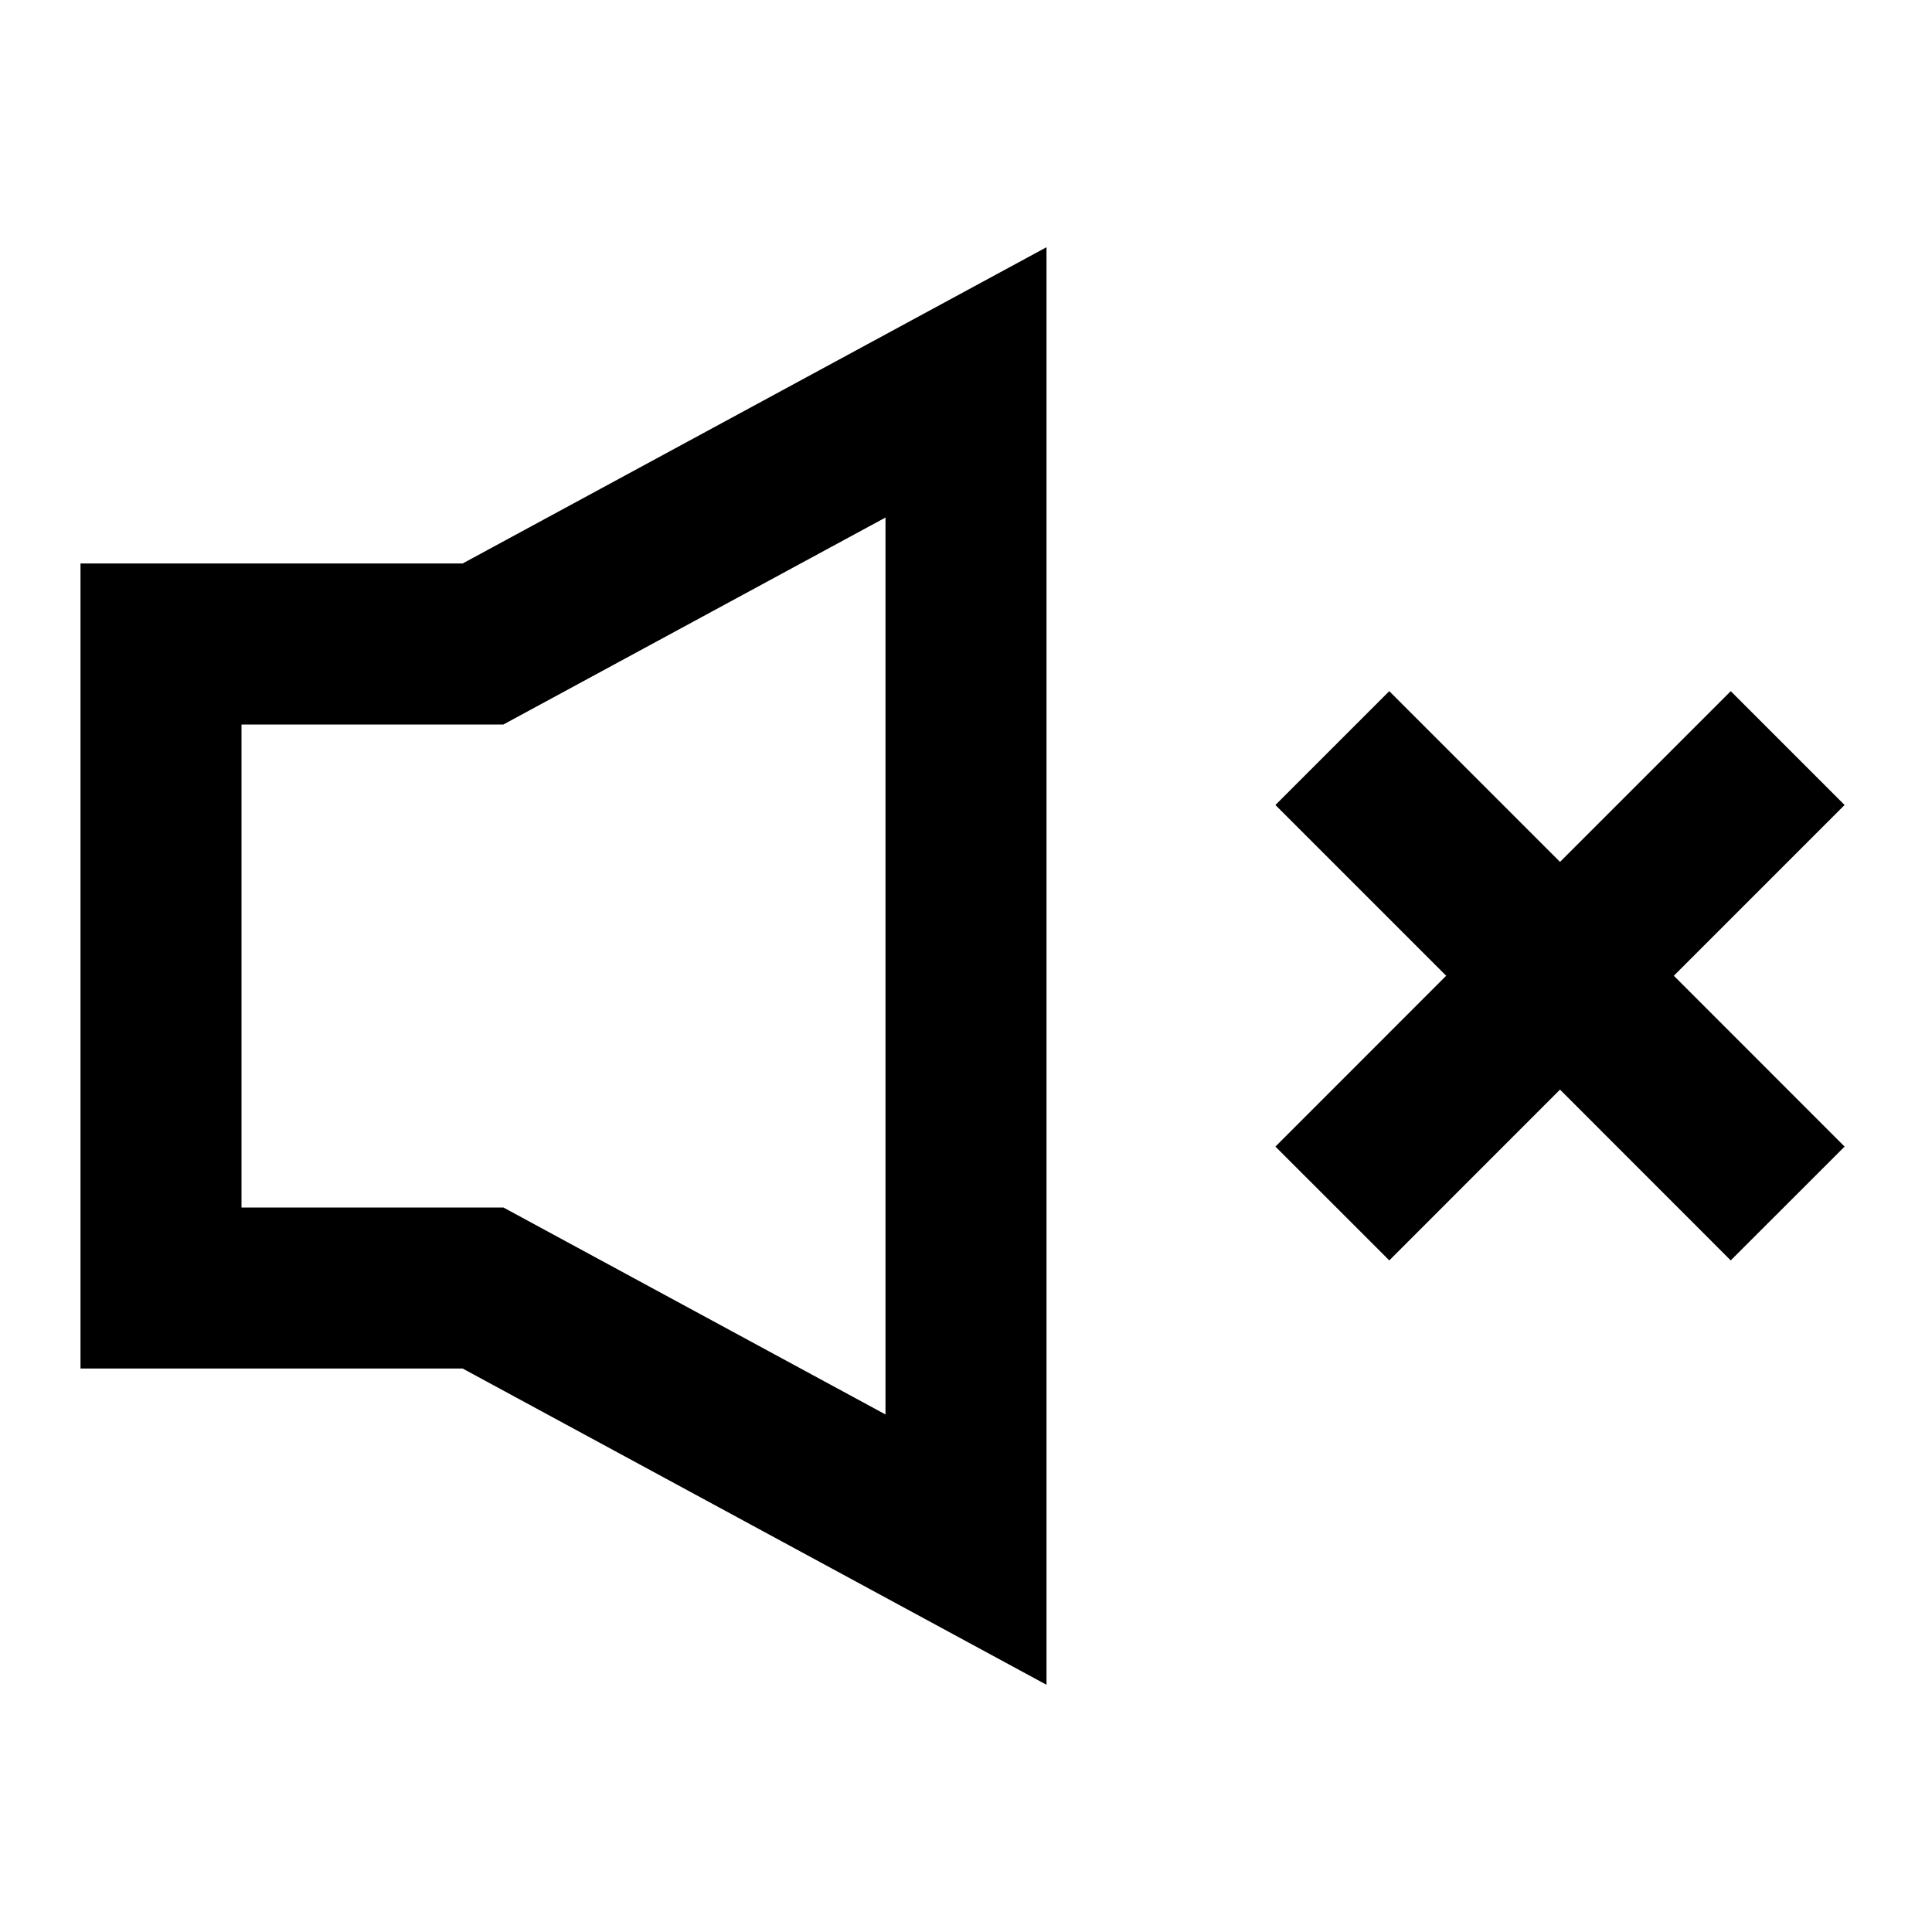 <svg width="24" height="24" viewBox="0 0 24 24" fill="none" xmlns="http://www.w3.org/2000/svg">
<path d="M6 8H2V16H6L12 19.25V4.75L6 8Z" stroke="black" stroke-width="2" stroke-linecap="square"/>
<path d="M21.5 10L19.379 12.121M19.379 12.121L17.258 14.243M19.379 12.121L17.258 10M19.379 12.121L21.5 14.243" stroke="black" stroke-width="2" stroke-linecap="square"/>
</svg>
